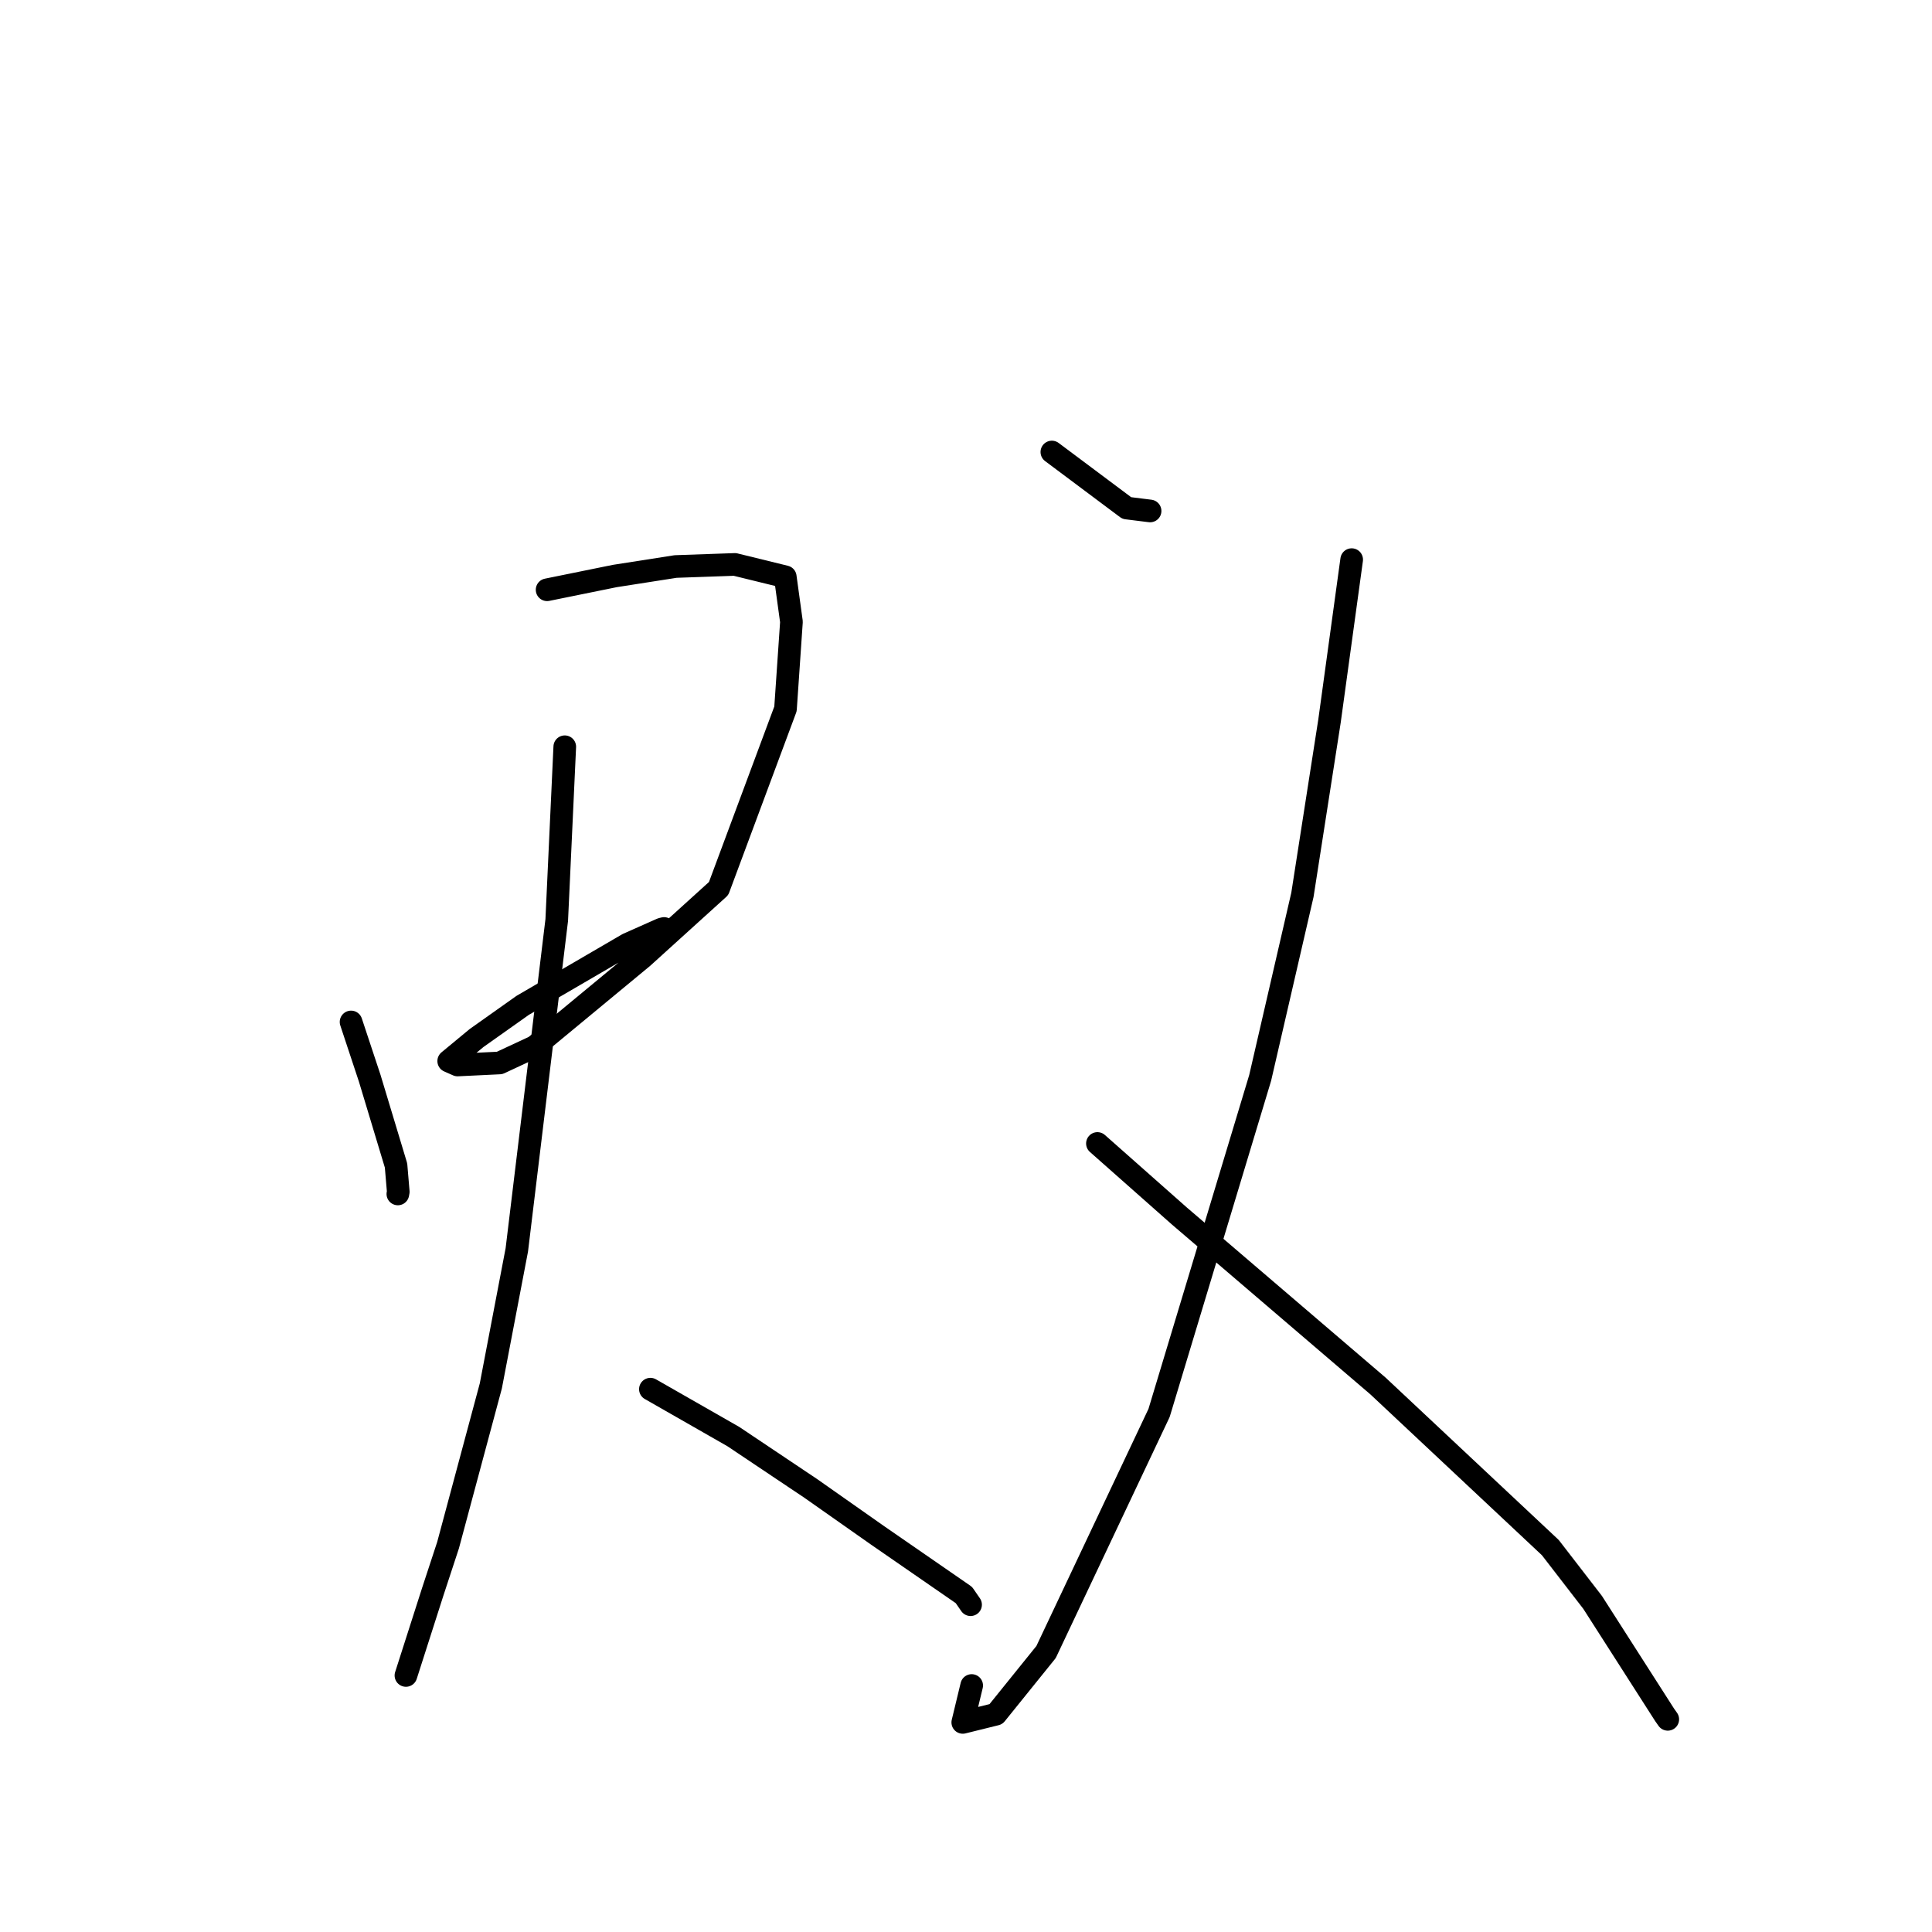 <?xml version="1.0" standalone="no"?>
    <svg width="256" height="256" xmlns="http://www.w3.org/2000/svg" version="1.1">
    <polyline stroke="black" stroke-width="3" stroke-linecap="round" fill="transparent" stroke-linejoin="round" points="46.517 135.414 48.99 142.876 52.477 154.431 52.771 157.914 52.718 158.204 " />
        <polyline stroke="black" stroke-width="3" stroke-linecap="round" fill="transparent" stroke-linejoin="round" points="72.494 78.148 81.458 76.326 89.521 75.066 97.374 74.79 104.051 76.427 104.871 82.392 104.082 93.927 95.22 117.735 85.183 126.83 70.862 138.676 66.203 140.849 60.634 141.117 59.792 140.745 59.515 140.623 59.478 140.606 59.456 140.597 63.147 137.543 69.255 133.216 83.182 125.102 87.666 123.107 87.997 123.029 " />
        <polyline stroke="black" stroke-width="3" stroke-linecap="round" fill="transparent" stroke-linejoin="round" points="74.835 98.948 73.771 121.906 68.481 165.617 65.037 183.641 59.37 204.743 57.341 210.918 53.92 221.598 53.788 222.007 " />
        <polyline stroke="black" stroke-width="3" stroke-linecap="round" fill="transparent" stroke-linejoin="round" points="86.181 184.072 97.171 190.354 107.437 197.228 116.279 203.443 127.721 211.348 128.593 212.612 128.606 212.631 " />
        <polyline stroke="black" stroke-width="3" stroke-linecap="round" fill="transparent" stroke-linejoin="round" points="139.377 59.894 149.305 67.32 151.643 67.611 152.393 67.705 " />
        <polyline stroke="black" stroke-width="3" stroke-linecap="round" fill="transparent" stroke-linejoin="round" points="179.104 74.154 176.166 95.542 172.578 118.567 166.979 142.824 153.584 187.219 138.609 218.903 131.965 227.141 127.573 228.227 128.753 223.338 " />
        <polyline stroke="black" stroke-width="3" stroke-linecap="round" fill="transparent" stroke-linejoin="round" points="145.414 151.517 156.27 161.124 182.593 183.653 205.425 205.063 211.03 212.323 220.566 227.219 220.989 227.821 " />
        </svg>